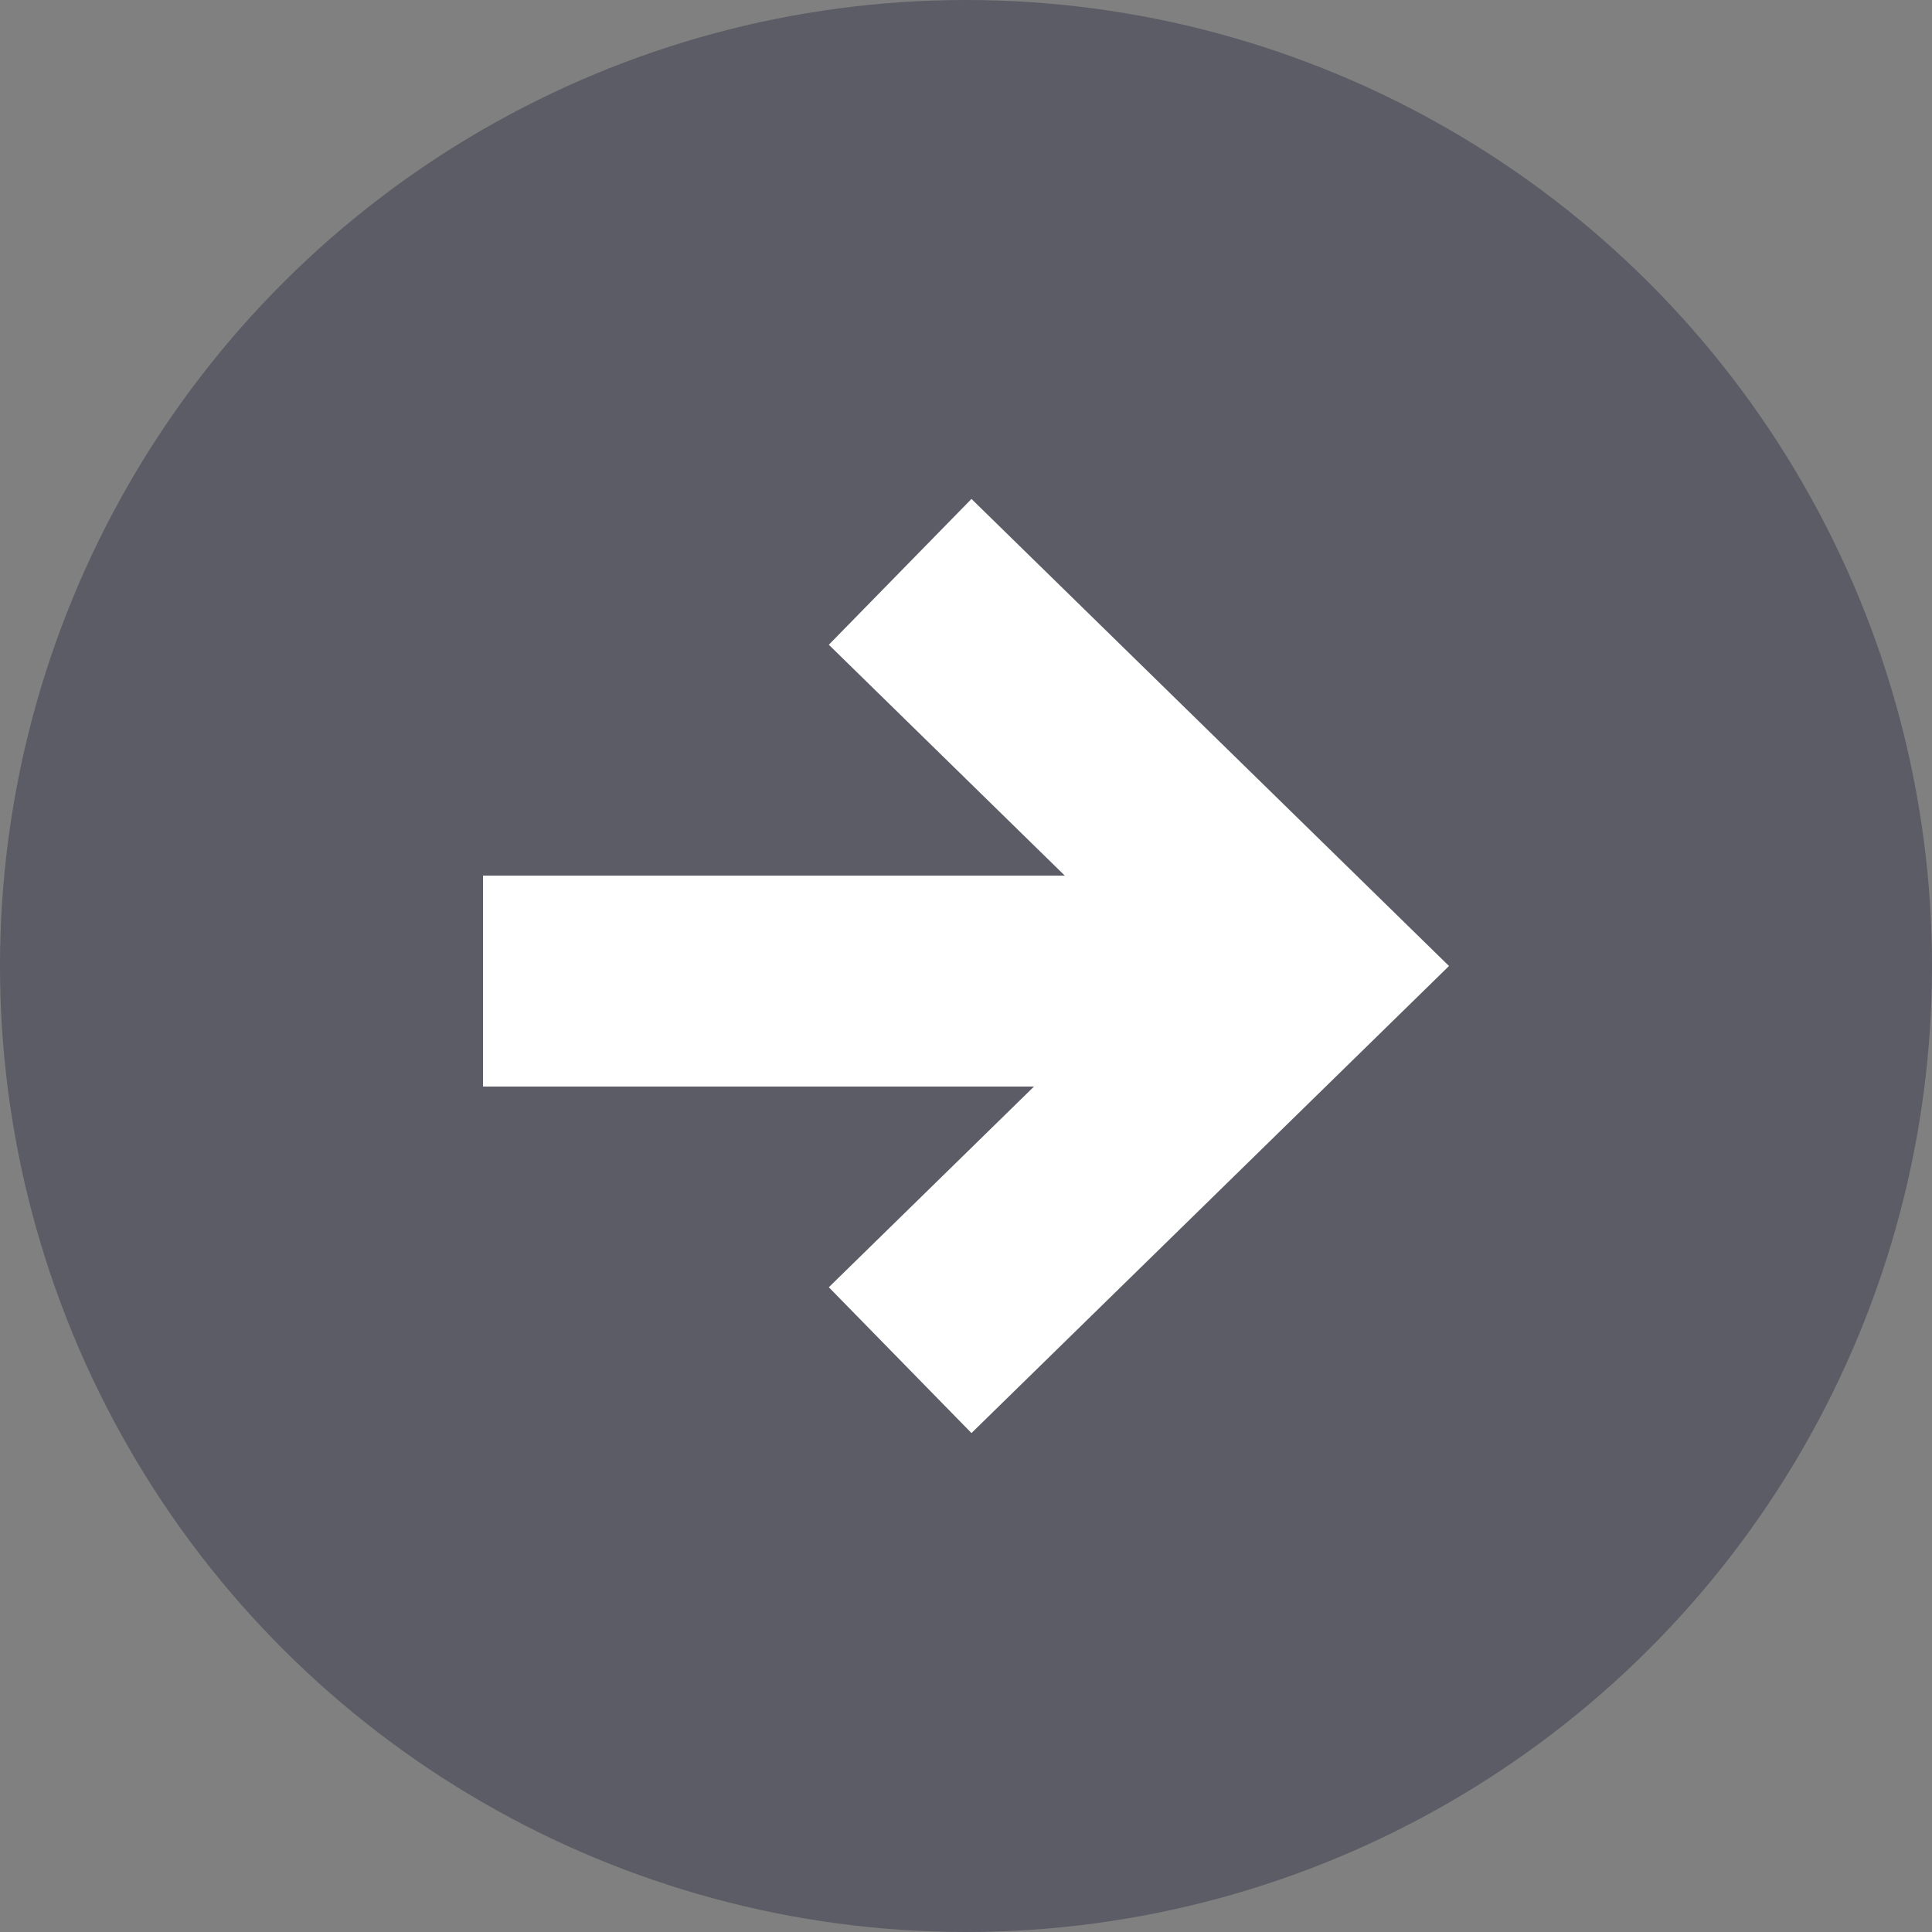 <svg width="36" height="36" viewBox="0 0 36 36" fill="none" xmlns="http://www.w3.org/2000/svg">
<rect x="0" y="0" width="36" height="36" fill="#808080" stroke="none"/>
<circle cx="18" cy="18" r="18" transform="rotate(-90 18 18)" fill="#333349" fill-opacity="0.47"/>
<path d="M18.102 9.297L15.444 12.014L19.841 16.316L9 16.316V20.246L19.267 20.246L15.444 23.986L18.102 26.703L27 18L18.102 9.297Z" fill="white"/>
</svg>
